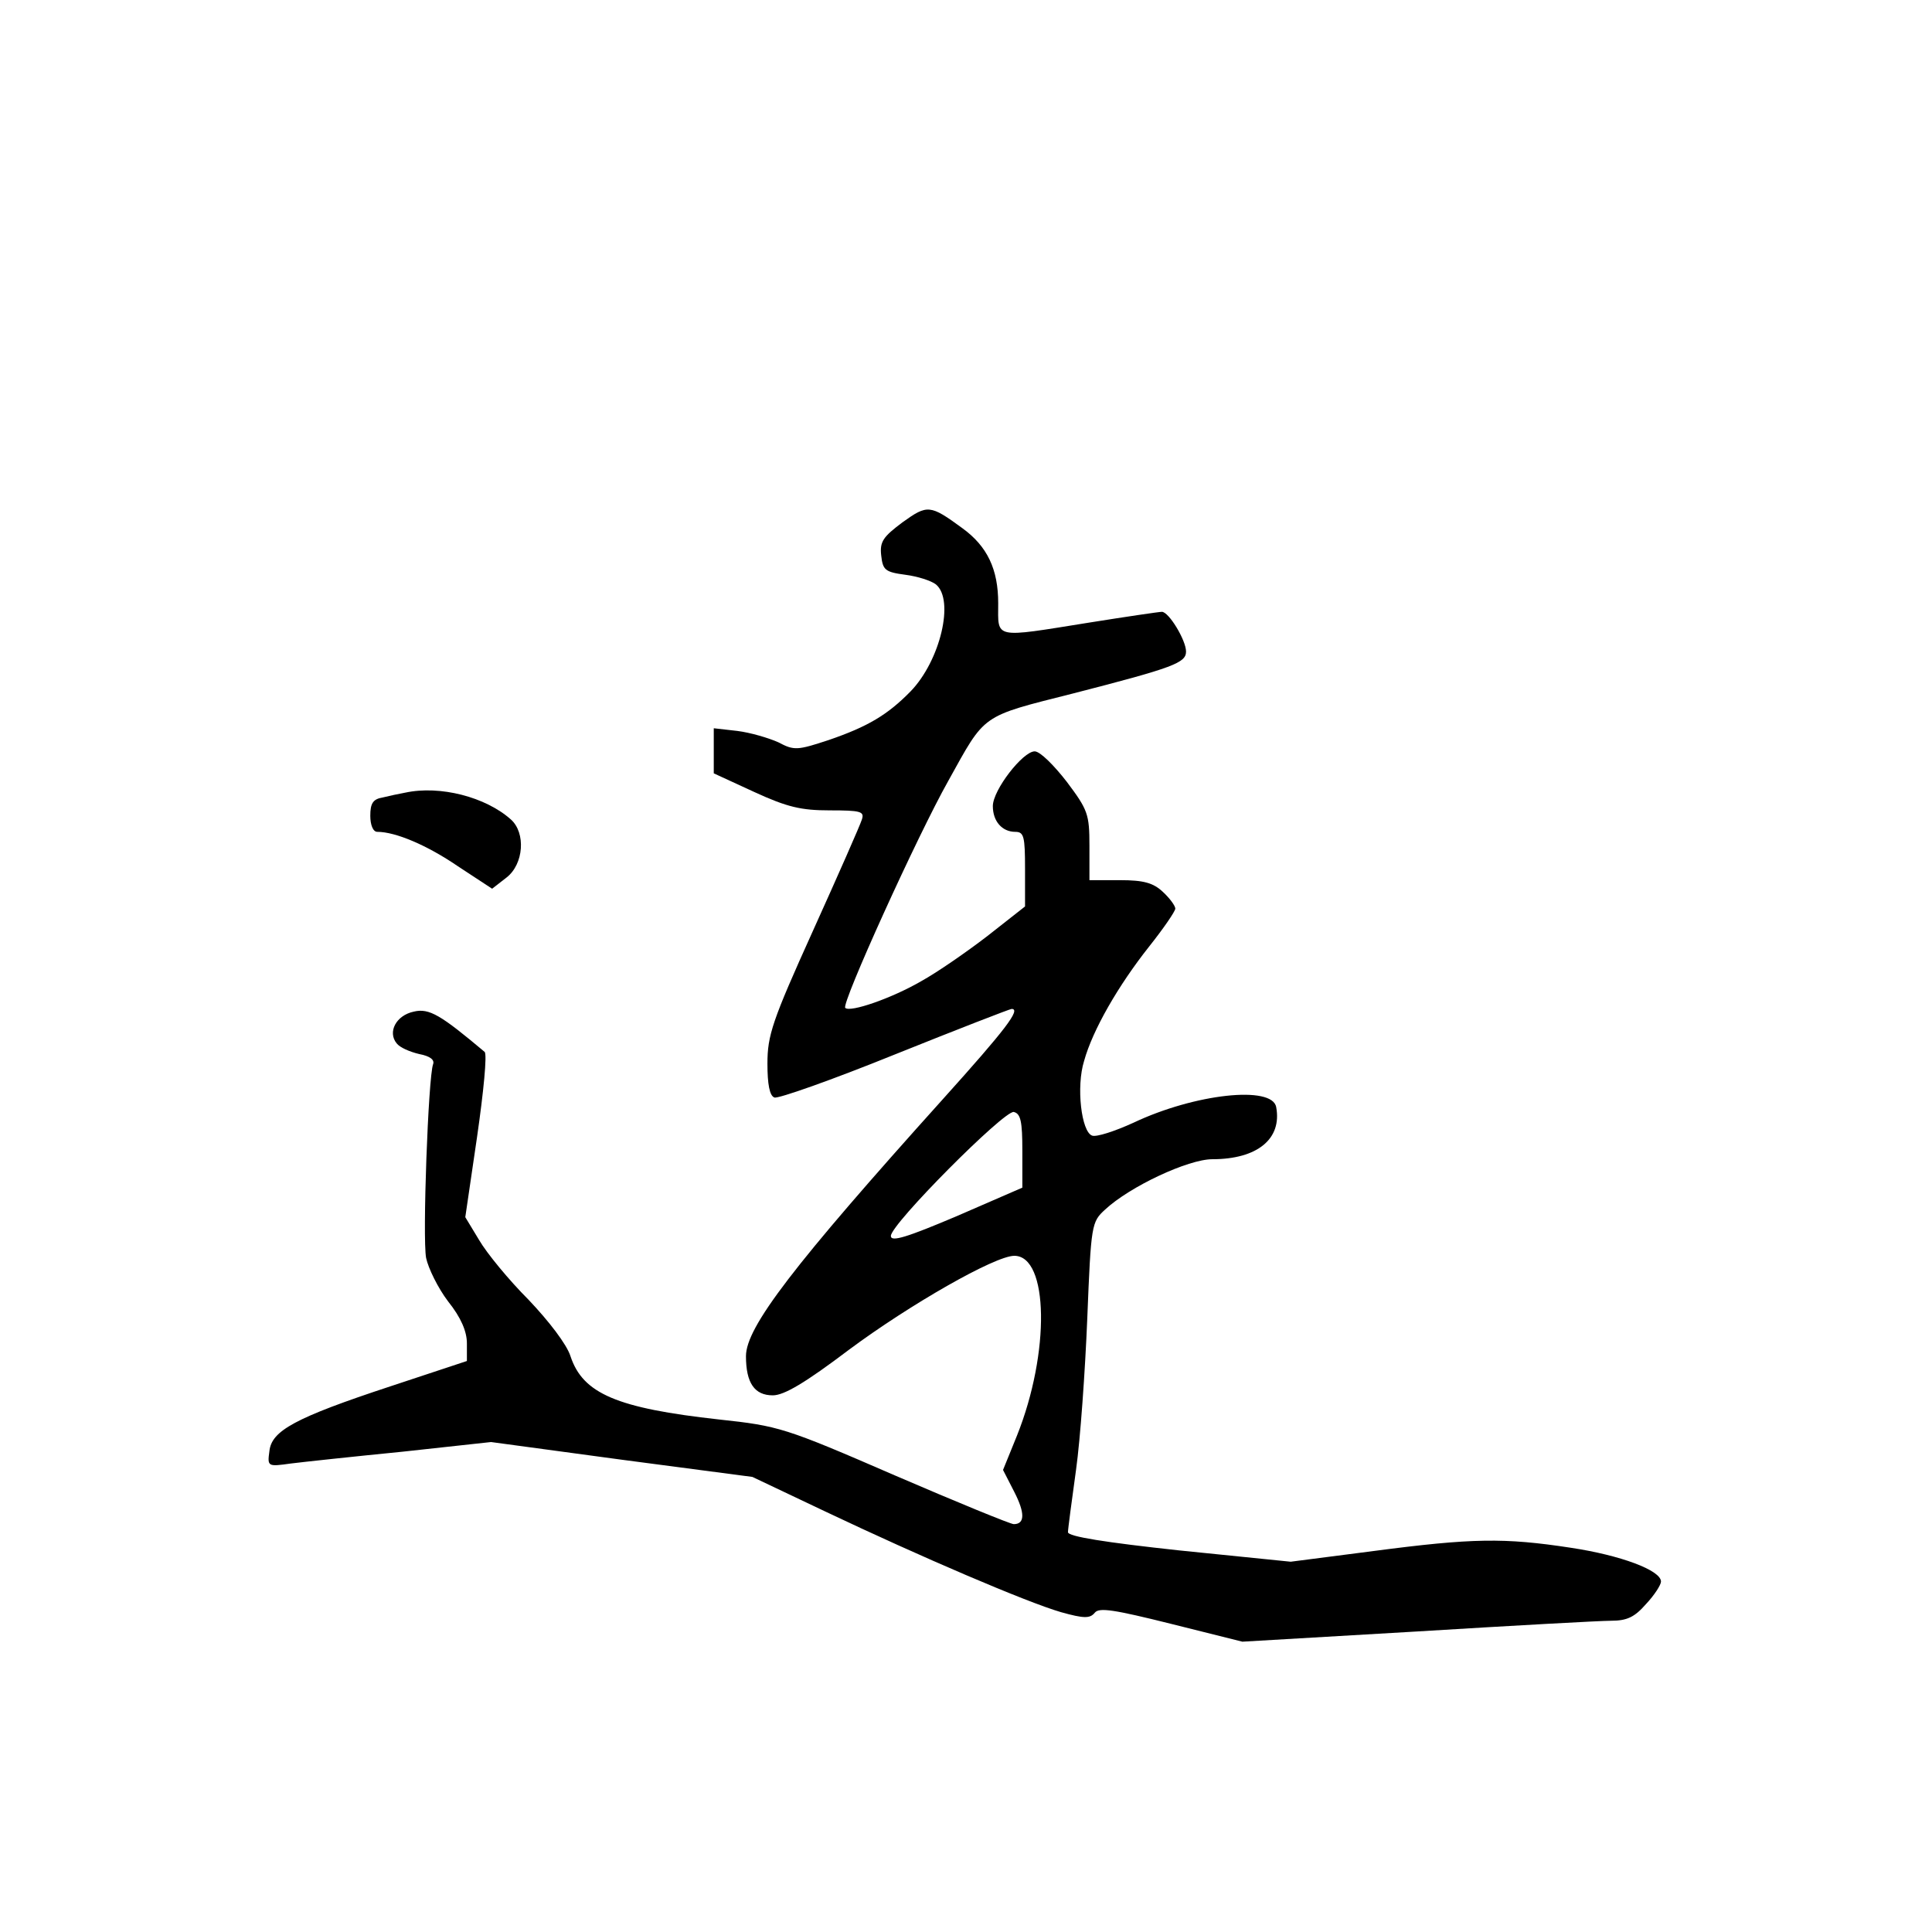 <?xml version="1.0" standalone="no"?>
<!DOCTYPE svg PUBLIC "-//W3C//DTD SVG 20010904//EN"
 "http://www.w3.org/TR/2001/REC-SVG-20010904/DTD/svg10.dtd">
<svg version="1.0" xmlns="http://www.w3.org/2000/svg"
 width="360pt" height="360pt" viewBox="0 0 360 360"
 preserveAspectRatio="xMidYMid meet">
<g transform="translate(0,360) scale(0.1,-0.1)"
fill="#000000" stroke="none">
<path d="M1682 2627 c-36 -27 -43 -36 -40 -62 3 -27 7 -31 45 -36 23 -3 48
-11 57 -18 35 -29 8 -142 -47 -199 -43 -44 -80 -66 -153 -91 -58 -19 -64 -20
-94 -4 -18 8 -52 18 -76 21 l-44 5 0 -42 0 -42 76 -35 c61 -28 87 -34 140 -34
58 0 65 -2 60 -17 -3 -10 -44 -103 -91 -207 -76 -168 -85 -195 -85 -248 0 -38
4 -60 13 -63 6 -3 108 33 224 80 117 47 215 85 218 85 18 0 -11 -38 -128 -168
-279 -310 -367 -425 -367 -479 0 -50 16 -73 50 -73 21 0 60 23 142 85 113 84
272 175 308 175 64 0 67 -180 5 -335 l-26 -64 21 -41 c20 -39 20 -60 -1 -60
-6 0 -106 41 -222 91 -205 89 -216 92 -327 104 -190 21 -254 48 -277 118 -7
22 -40 65 -78 105 -37 37 -78 87 -92 111 l-26 43 22 150 c12 83 19 154 14 158
-81 68 -103 82 -132 75 -33 -7 -49 -38 -32 -59 6 -8 25 -16 42 -20 21 -4 29
-11 26 -19 -9 -24 -20 -324 -13 -361 4 -19 22 -56 41 -81 24 -30 35 -56 35
-78 l0 -33 -142 -47 c-179 -59 -222 -83 -226 -121 -4 -29 -3 -29 40 -23 24 3
117 13 208 22 l165 18 244 -33 243 -32 137 -65 c177 -84 373 -168 438 -187 43
-12 54 -12 63 -1 8 10 35 6 143 -21 l132 -33 325 19 c179 11 342 20 362 20 30
0 44 7 65 31 16 17 28 36 28 42 0 21 -75 49 -168 63 -124 19 -184 18 -367 -6
l-155 -20 -207 21 c-139 15 -208 26 -208 34 0 6 7 58 15 116 8 57 17 184 21
283 7 175 8 179 33 202 46 43 155 94 200 94 84 0 130 38 119 97 -7 41 -152 25
-266 -29 -35 -16 -69 -27 -77 -24 -20 7 -30 91 -15 139 16 58 64 141 121 213
27 34 49 66 49 71 0 5 -10 19 -23 31 -18 17 -36 22 -80 22 l-57 0 0 64 c0 59
-3 67 -42 119 -24 31 -50 57 -60 57 -22 0 -78 -72 -78 -102 0 -28 17 -48 42
-48 16 0 18 -9 18 -69 l0 -70 -70 -55 c-39 -30 -94 -68 -123 -84 -55 -32 -133
-59 -142 -50 -8 7 135 322 192 423 70 126 59 119 233 163 187 48 210 57 210
78 0 21 -32 74 -45 74 -5 0 -66 -9 -135 -20 -181 -29 -170 -31 -170 36 0 63
-20 106 -67 140 -60 44 -65 44 -111 11z m223 -1171 l0 -69 -122 -53 c-92 -39
-123 -49 -123 -37 0 22 211 234 229 231 13 -3 16 -18 16 -72z"/>
<path d="M755 2123 c-11 -2 -30 -6 -42 -9 -18 -3 -23 -11 -23 -34 0 -17 5 -30
13 -30 34 0 93 -25 150 -64 l64 -42 27 21 c32 25 36 83 8 108 -47 42 -132 64
-197 50z"/>
</g>
</svg>
